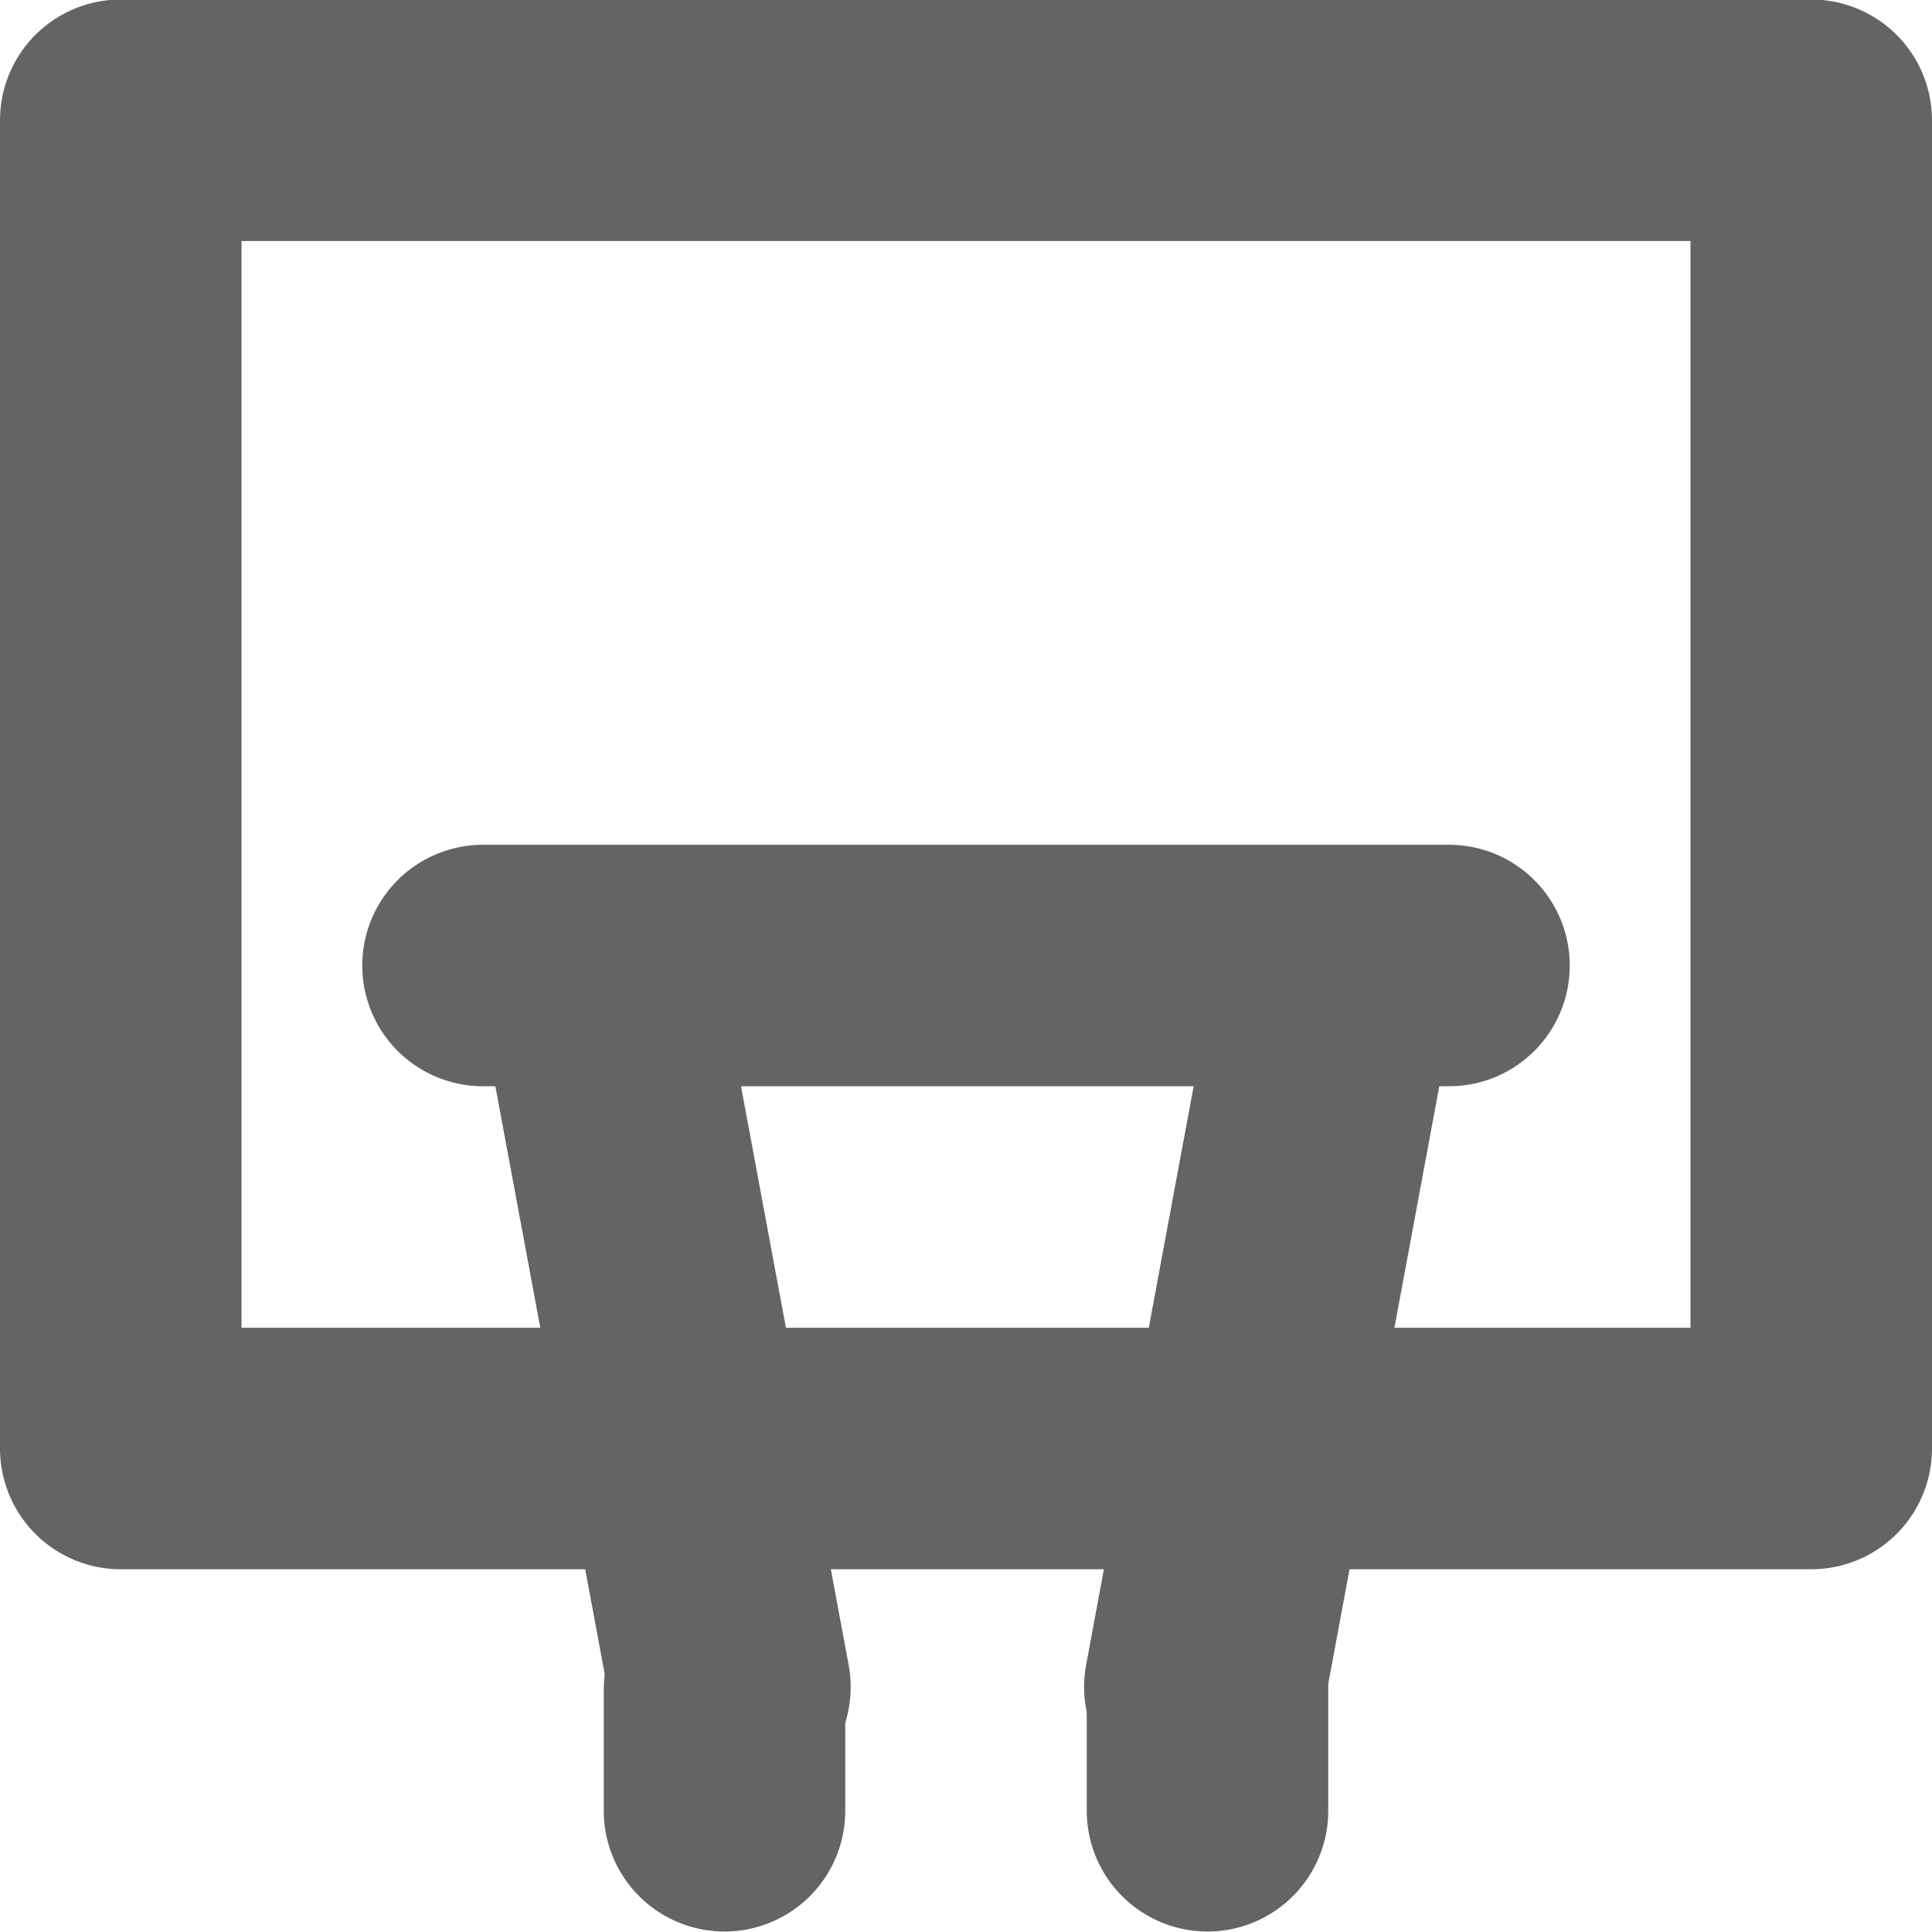 <?xml version="1.0" encoding="utf-8"?>
<!-- Generator: Adobe Illustrator 16.0.0, SVG Export Plug-In . SVG Version: 6.00 Build 0)  -->
<!DOCTYPE svg PUBLIC "-//W3C//DTD SVG 1.1//EN" "http://www.w3.org/Graphics/SVG/1.1/DTD/svg11.dtd">
<svg version="1.1" id="Layer_1" xmlns="http://www.w3.org/2000/svg" xmlns:xlink="http://www.w3.org/1999/xlink" x="0px" y="0px"
	 width="16px" height="16.002px" viewBox="0 0 16 16.002" enable-background="new 0 0 16 16.002" xml:space="preserve">
<g>
	
		<rect x="1" y="0.996" fill="none" stroke="#646464" stroke-width="2" stroke-linecap="round" stroke-linejoin="round" stroke-miterlimit="10" width="14" height="11"/>
	
		<line fill="none" stroke="#646464" stroke-width="2" stroke-linecap="round" stroke-linejoin="round" stroke-miterlimit="10" x1="5.04" y1="8.568" x2="6.045" y2="13.971"/>
	
		<line fill="none" stroke="#646464" stroke-width="2" stroke-linecap="round" stroke-linejoin="round" stroke-miterlimit="10" x1="10.982" y1="8.568" x2="9.978" y2="13.971"/>
	
		<line fill="none" stroke="#646464" stroke-width="2" stroke-linecap="round" stroke-linejoin="round" stroke-miterlimit="10" x1="6" y1="13.996" x2="6" y2="14.996"/>
	
		<line fill="none" stroke="#646464" stroke-width="2" stroke-linecap="round" stroke-linejoin="round" stroke-miterlimit="10" x1="10" y1="13.996" x2="10" y2="14.996"/>
	
		<line fill="none" stroke="#646464" stroke-width="2" stroke-linecap="round" stroke-linejoin="round" stroke-miterlimit="10" x1="4" y1="7.996" x2="12" y2="7.996"/>
</g>
</svg>
